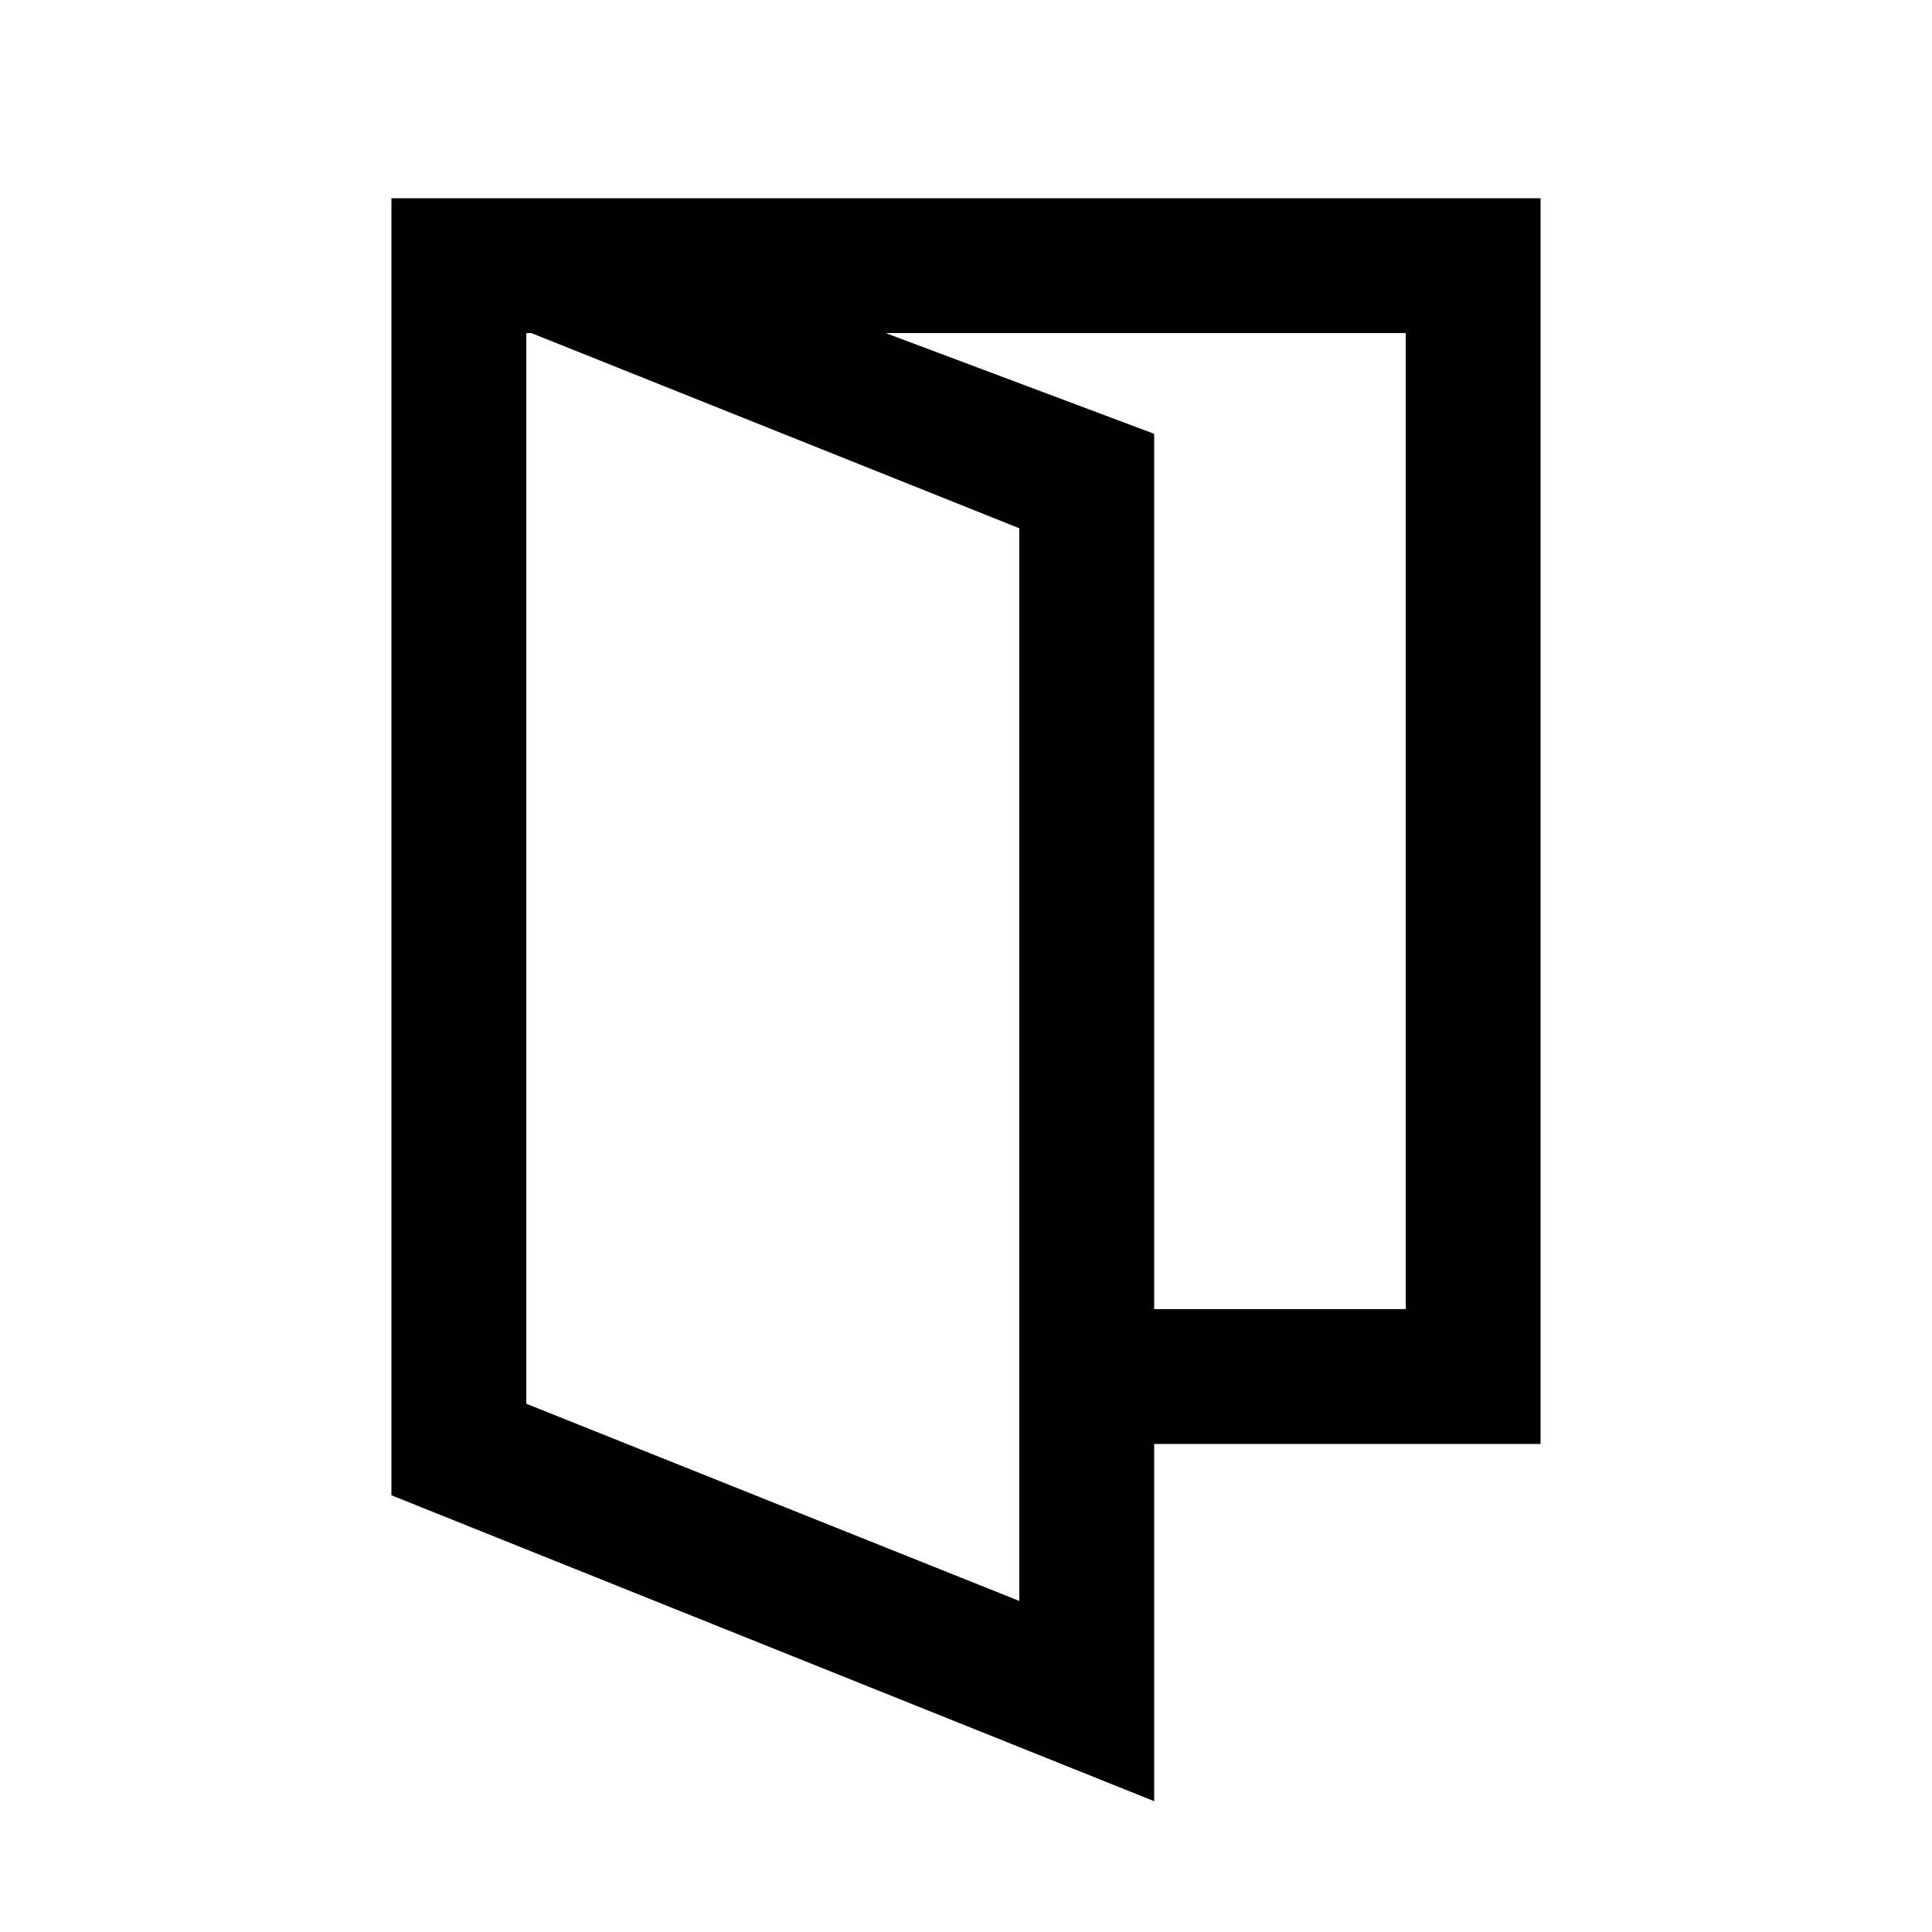 <svg xmlns="http://www.w3.org/2000/svg" height="20" viewBox="0 96 960 960" width="20"><path d="m261.5 793.5 245 98v-533l-245-98v533Zm-67 45.5V194.5h67l312 117.061V991l-379-152Zm312-25.5v-67h192v-485h-437v-67h504v619h-259Zm-245-20v-533 533Z"/></svg>
